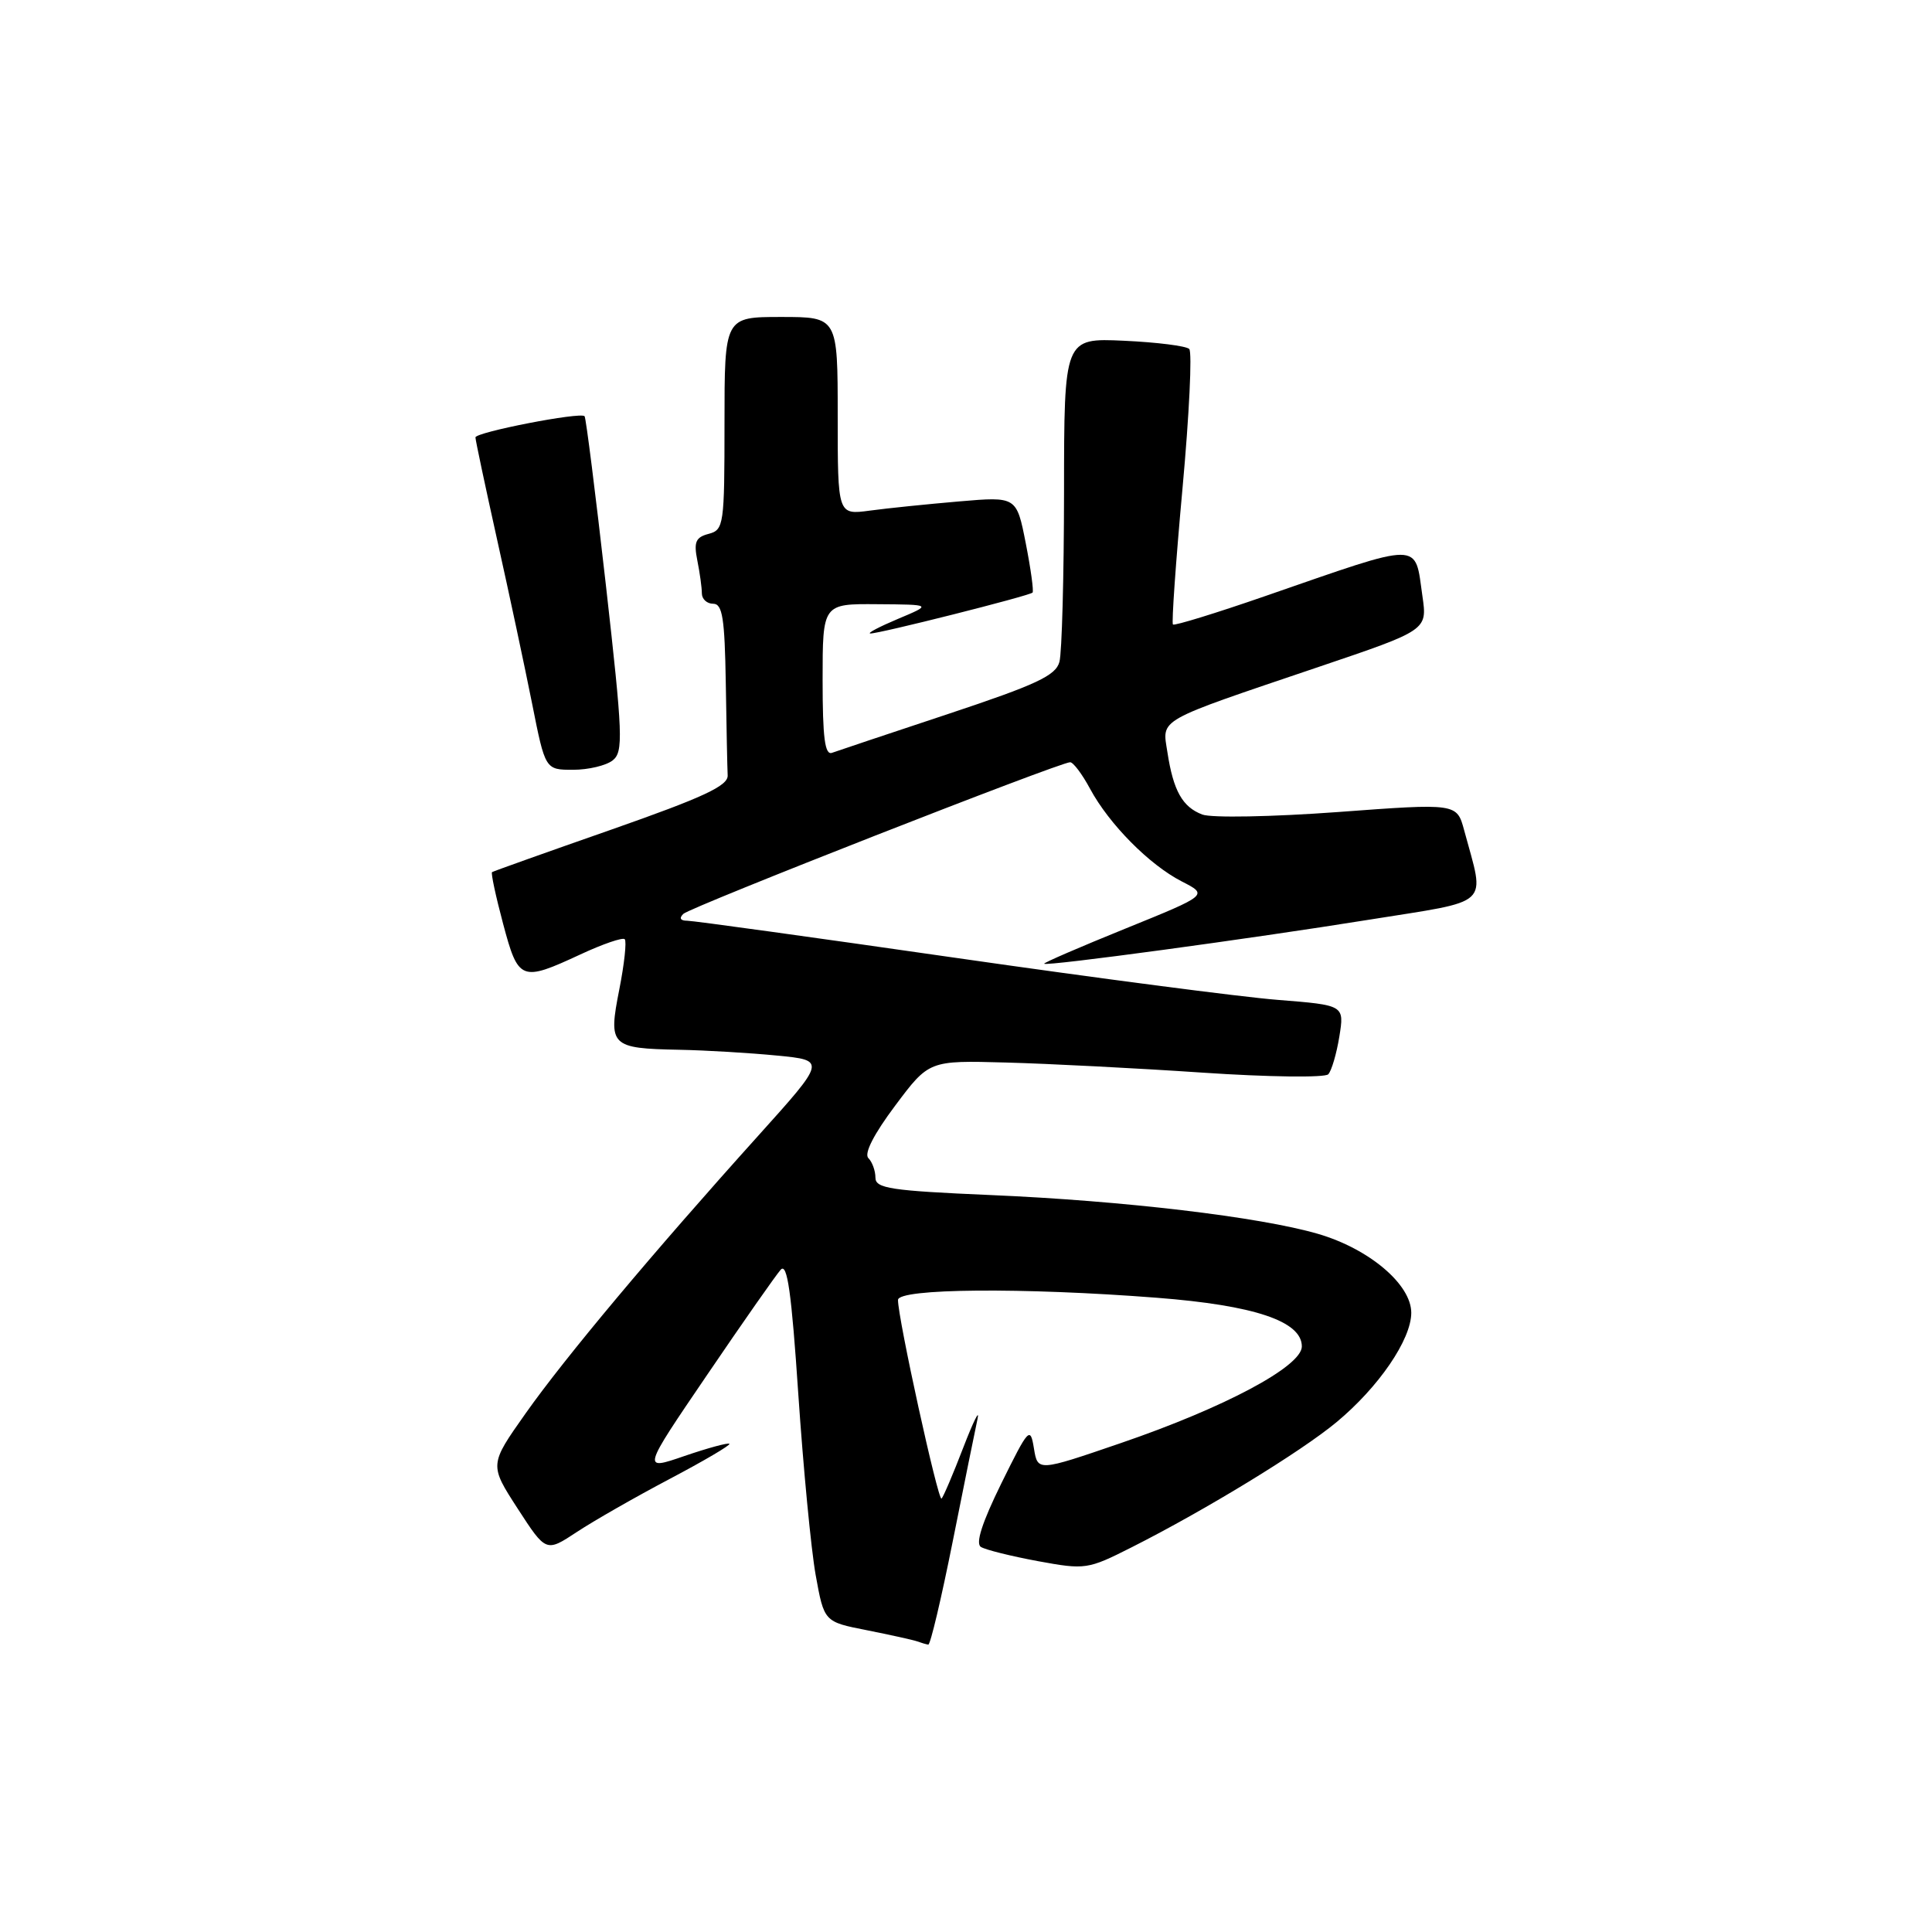 <?xml version="1.0" encoding="UTF-8" standalone="no"?>
<!DOCTYPE svg PUBLIC "-//W3C//DTD SVG 1.1//EN" "http://www.w3.org/Graphics/SVG/1.1/DTD/svg11.dtd" >
<svg xmlns="http://www.w3.org/2000/svg" xmlns:xlink="http://www.w3.org/1999/xlink" version="1.1" viewBox="0 0 256 256">
 <g >
 <path fill="currentColor"
d=" M 126.24 204.25 C 127.75 196.69 129.23 189.38 129.53 188.00 C 129.83 186.62 128.98 188.34 127.64 191.81 C 126.30 195.29 125.01 198.33 124.76 198.57 C 124.32 199.02 118.96 174.60 118.99 172.25 C 119.00 170.72 135.52 170.58 153.29 171.96 C 166.21 172.96 172.50 175.07 172.50 178.41 C 172.50 181.05 162.29 186.50 148.50 191.22 C 137.50 194.99 137.50 194.99 137.00 191.91 C 136.52 188.98 136.31 189.21 132.68 196.56 C 130.13 201.75 129.23 204.53 129.98 204.98 C 130.59 205.36 133.98 206.20 137.53 206.86 C 143.81 208.01 144.12 207.97 149.94 205.03 C 159.71 200.10 172.37 192.37 177.09 188.45 C 182.68 183.81 187.00 177.50 187.00 173.95 C 187.00 170.19 181.42 165.47 174.63 163.49 C 166.89 161.24 148.83 159.10 131.25 158.35 C 118.03 157.78 116.00 157.47 116.00 156.05 C 116.00 155.14 115.58 153.97 115.06 153.45 C 114.47 152.85 115.80 150.26 118.61 146.51 C 123.10 140.51 123.10 140.51 133.30 140.79 C 138.91 140.94 150.63 141.54 159.35 142.13 C 168.07 142.72 175.56 142.81 176.00 142.35 C 176.44 141.88 177.10 139.63 177.47 137.35 C 178.14 133.19 178.14 133.19 169.32 132.49 C 164.47 132.11 145.20 129.59 126.50 126.90 C 107.80 124.21 91.85 122.00 91.05 122.00 C 90.15 122.00 89.96 121.66 90.55 121.09 C 91.51 120.18 140.42 101.00 141.80 101.00 C 142.21 101.00 143.40 102.58 144.44 104.52 C 146.97 109.21 152.29 114.59 156.60 116.80 C 160.10 118.59 160.10 118.59 149.13 123.04 C 143.09 125.49 138.25 127.58 138.36 127.70 C 138.71 128.05 165.57 124.41 181.32 121.88 C 197.91 119.22 196.77 120.28 194.01 110.02 C 193.04 106.43 193.04 106.43 177.27 107.60 C 168.54 108.24 160.52 108.39 159.31 107.93 C 156.68 106.93 155.47 104.78 154.69 99.68 C 153.99 95.16 152.99 95.73 174.73 88.37 C 189.13 83.50 189.13 83.50 188.48 79.00 C 187.43 71.69 188.71 71.69 167.63 78.99 C 161.11 81.25 155.61 82.94 155.42 82.75 C 155.23 82.56 155.80 74.43 156.69 64.69 C 157.58 54.95 157.98 46.65 157.58 46.24 C 157.17 45.84 153.28 45.35 148.92 45.15 C 141.00 44.79 141.00 44.79 140.99 65.14 C 140.98 76.34 140.71 86.49 140.38 87.70 C 139.90 89.52 137.32 90.72 125.65 94.60 C 117.87 97.18 110.94 99.50 110.25 99.75 C 109.30 100.10 109.00 97.77 109.00 90.11 C 109.00 80.00 109.00 80.00 116.25 80.06 C 123.50 80.11 123.50 80.11 119.00 82.00 C 116.53 83.04 114.87 83.91 115.32 83.94 C 116.34 84.01 136.38 78.96 136.82 78.52 C 136.99 78.34 136.59 75.40 135.92 71.99 C 134.70 65.79 134.70 65.79 127.10 66.44 C 122.92 66.80 117.59 67.34 115.25 67.66 C 111.00 68.23 111.00 68.23 111.00 55.11 C 111.00 42.00 111.00 42.00 103.50 42.00 C 96.00 42.00 96.00 42.00 96.00 56.09 C 96.00 69.56 95.91 70.21 93.90 70.74 C 92.18 71.19 91.91 71.81 92.40 74.27 C 92.73 75.91 93.00 77.87 93.00 78.62 C 93.00 79.38 93.67 80.00 94.50 80.00 C 95.73 80.00 96.03 81.91 96.17 90.50 C 96.26 96.28 96.37 101.79 96.42 102.75 C 96.48 104.13 93.20 105.65 81.00 109.93 C 72.47 112.91 65.36 115.45 65.20 115.56 C 65.03 115.68 65.69 118.75 66.66 122.39 C 68.68 129.98 69.04 130.12 76.90 126.47 C 79.86 125.09 82.51 124.18 82.78 124.45 C 83.05 124.72 82.73 127.72 82.06 131.11 C 80.58 138.61 80.89 138.92 90.00 139.10 C 93.58 139.17 99.42 139.52 102.98 139.87 C 109.46 140.50 109.46 140.50 100.46 150.50 C 86.44 166.07 74.88 179.87 69.64 187.29 C 64.84 194.09 64.84 194.09 68.59 199.89 C 72.35 205.69 72.35 205.69 76.43 203.00 C 78.67 201.52 84.20 198.36 88.73 195.97 C 93.26 193.58 96.82 191.49 96.65 191.31 C 96.47 191.14 93.79 191.87 90.69 192.93 C 85.06 194.87 85.06 194.87 93.69 182.19 C 98.43 175.21 102.83 168.93 103.45 168.24 C 104.32 167.28 104.88 171.29 105.78 184.74 C 106.44 194.51 107.47 205.29 108.08 208.70 C 109.20 214.90 109.20 214.90 114.85 216.01 C 117.96 216.63 120.95 217.29 121.50 217.48 C 122.05 217.68 122.72 217.88 123.00 217.92 C 123.28 217.96 124.73 211.81 126.24 204.25 Z  M 81.19 100.75 C 82.61 99.62 82.53 97.43 80.28 77.50 C 78.91 65.40 77.64 55.34 77.46 55.15 C 76.91 54.56 63.00 57.27 63.00 57.96 C 63.00 58.32 64.30 64.43 65.88 71.55 C 67.47 78.67 69.55 88.44 70.51 93.25 C 72.25 102.00 72.25 102.00 75.94 102.00 C 77.96 102.00 80.32 101.44 81.19 100.75 Z "/>
</g>
</svg>